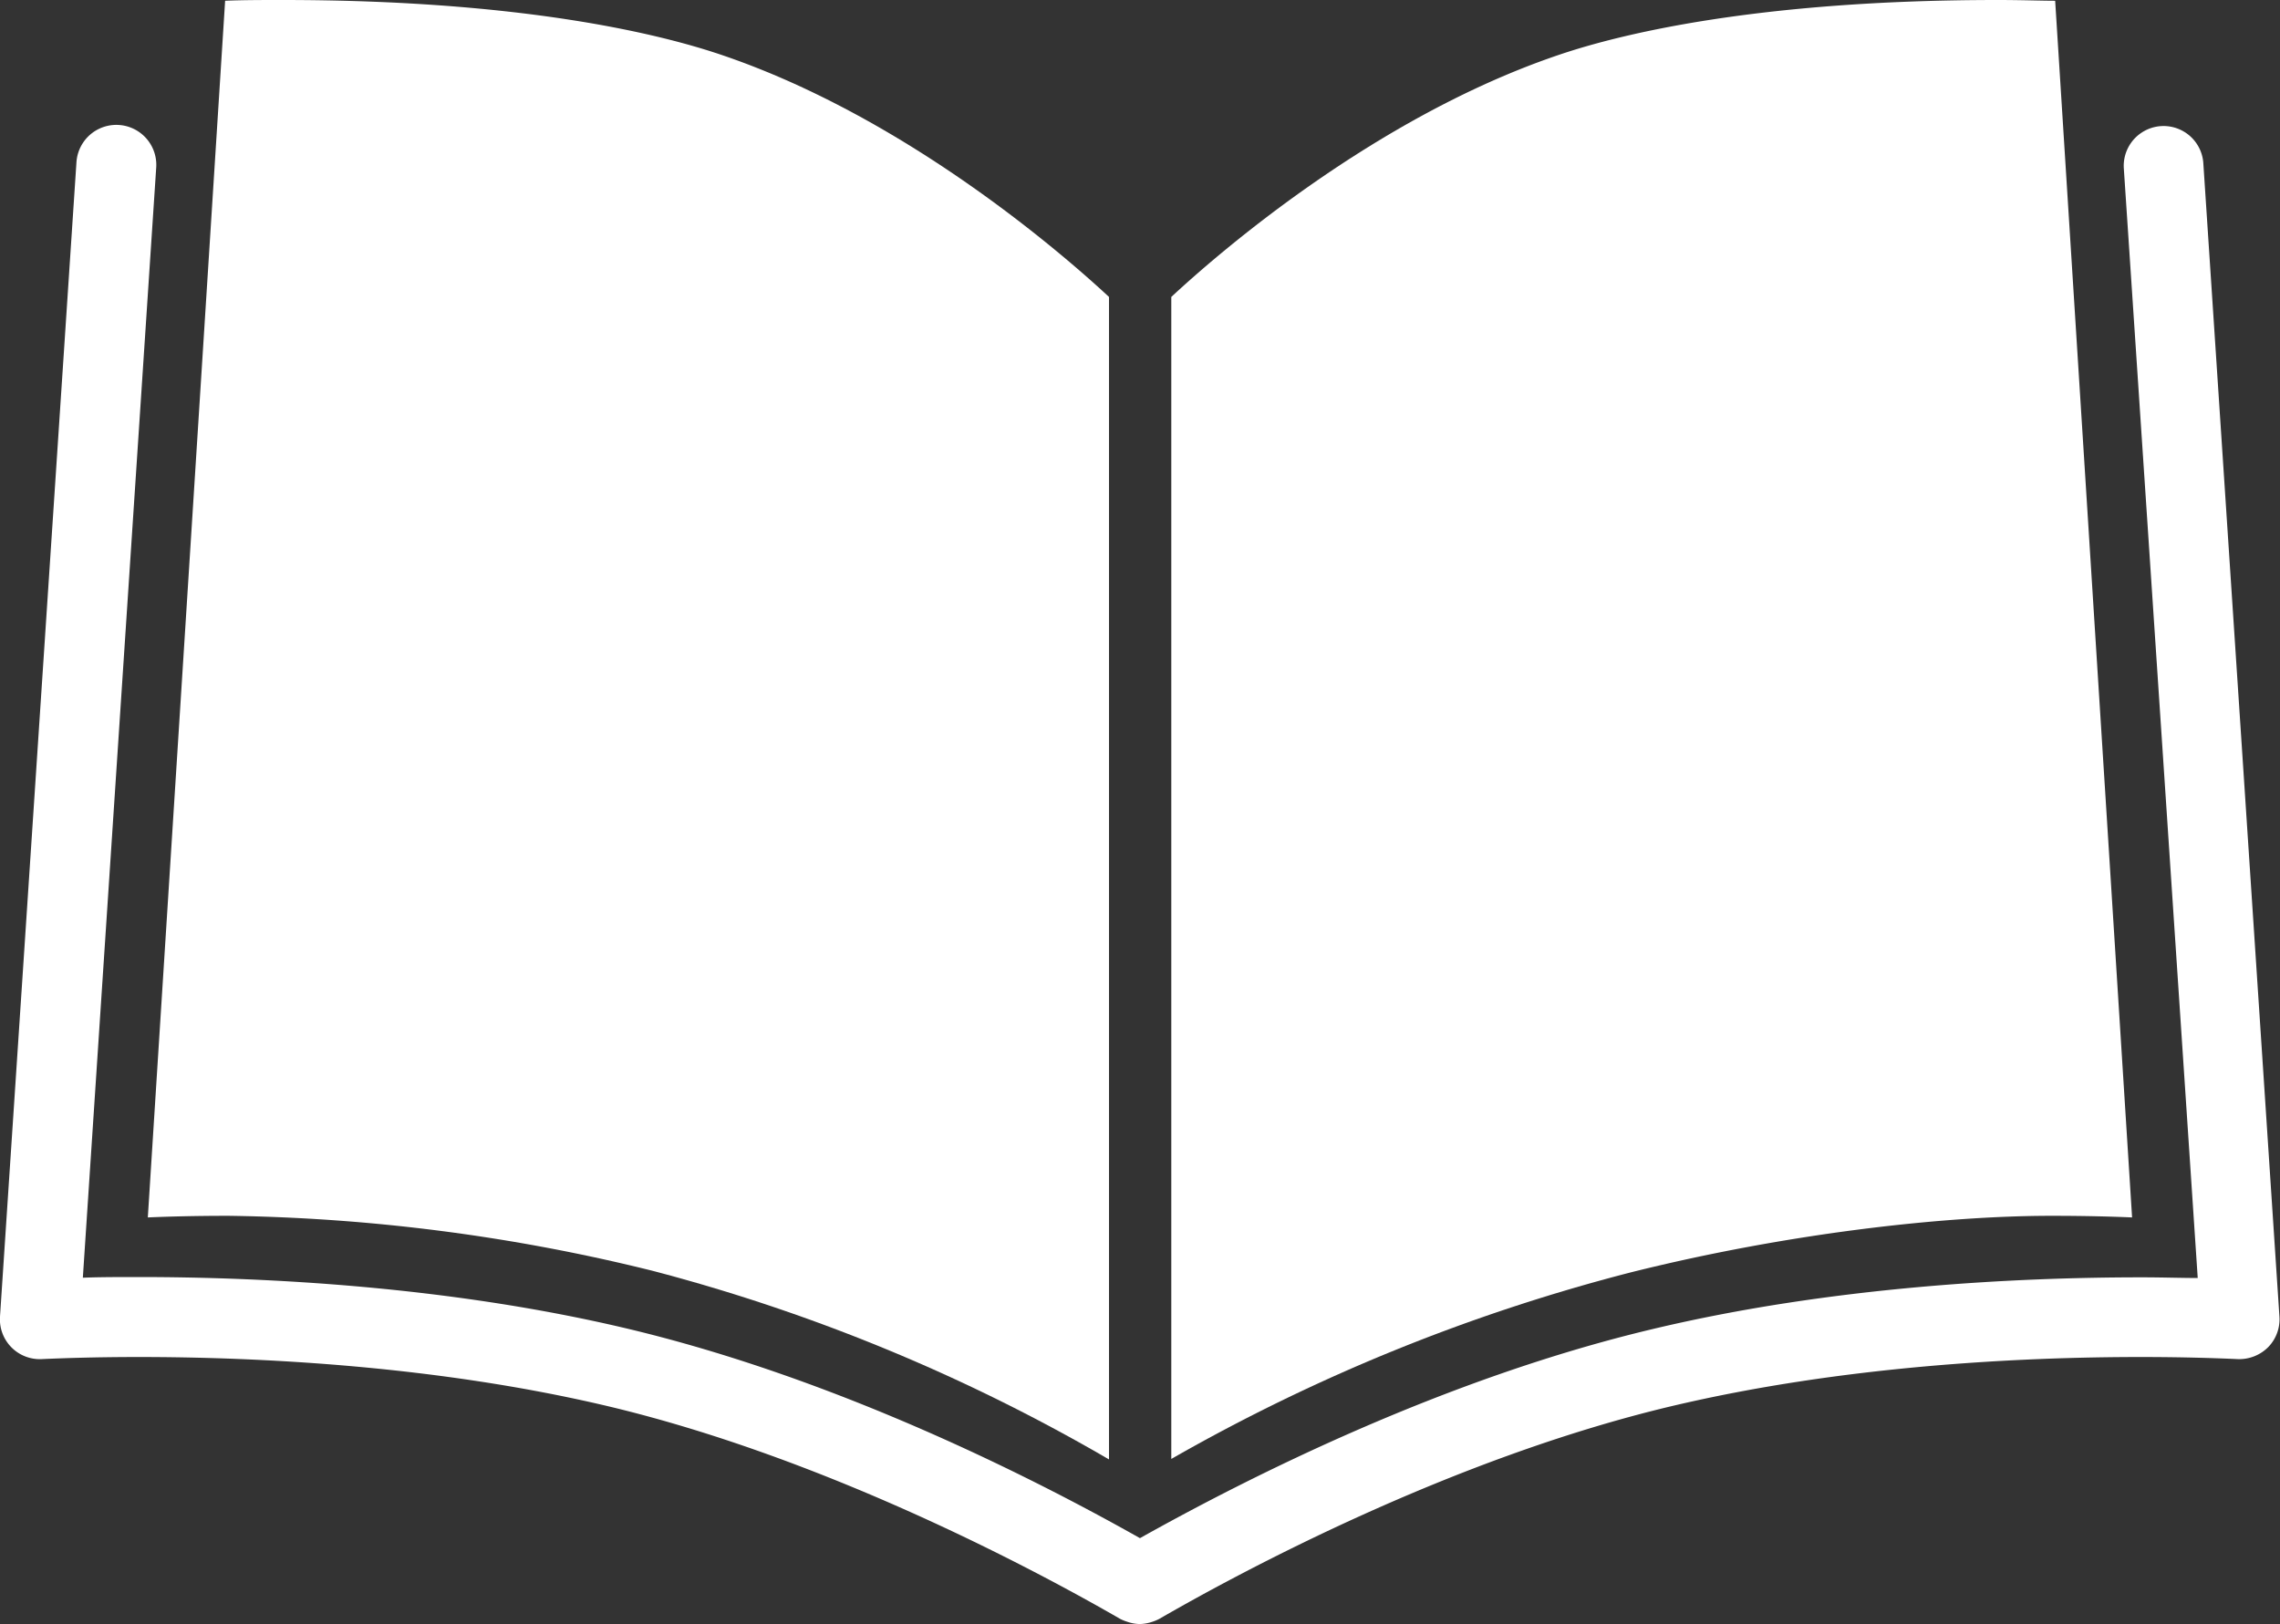 <svg xmlns="http://www.w3.org/2000/svg" viewBox="0 0 238.61 170"><rect x="0" y="0" width="238.61" height="170" fill="#333333" stroke="none"/><defs><style>.cls-1{fill:#fff;}</style></defs><g id="Layer_2" data-name="Layer 2"><g id="Camada_1" data-name="Camada 1"><path class="cls-1" d="M23.91,127.26A194.8,194.8,0,0,1,68.23,133a190.81,190.81,0,0,1,47.83,19.76V31.08C111.13,26.5,94.7,12.22,75.43,5.72,69.1,3.58,54.72,0,29.56,0c-2.06,0-4.13,0-6,.08L15.47,127.43C17.48,127.34,20.39,127.26,23.91,127.26Z"/><path class="cls-1" d="M214.7,127.26c3.52,0,6.43.08,8.43.17L215.08.08c-1.45,0-3.53-.08-6-.08-25.16,0-39.54,3.58-45.87,5.72-19.27,6.5-35.7,20.78-40.63,25.36V152.71a194.26,194.26,0,0,1,48.13-19.54C187,129.1,203.39,127.26,214.7,127.26Z"/><path class="cls-1" d="M230.58,17a4.17,4.17,0,0,0-8.32.55L230,133.77c-1.72,0-3.7-.07-5.9-.07-12.95,0-32.31.94-51,5.38C151.2,144.26,130.72,154.6,119.3,161c-11.41-6.44-31.89-16.77-53.73-21.95-18.72-4.44-38.08-5.38-51-5.38-2.2,0-4.19,0-5.9.07L16.35,17.51A4.17,4.17,0,0,0,8,17L0,137.81a4.17,4.17,0,0,0,4.35,4.45c2.17-.1,5.71-.22,10.18-.22,12.5,0,31.16.9,49.1,5.15,23,5.47,45.15,17.38,53.58,22.25h0a4.66,4.66,0,0,0,.73.3,4.18,4.18,0,0,0,1.34.25h0a4.33,4.33,0,0,0,1.32-.24,4.43,4.43,0,0,0,.74-.31h0c8.43-4.87,30.54-16.78,53.57-22.25,17.94-4.25,36.61-5.15,49.11-5.15,4.47,0,8,.12,10.18.22a4.28,4.28,0,0,0,3.17-1.25,4.17,4.17,0,0,0,1.18-3.2Z"/></g></g></svg>
